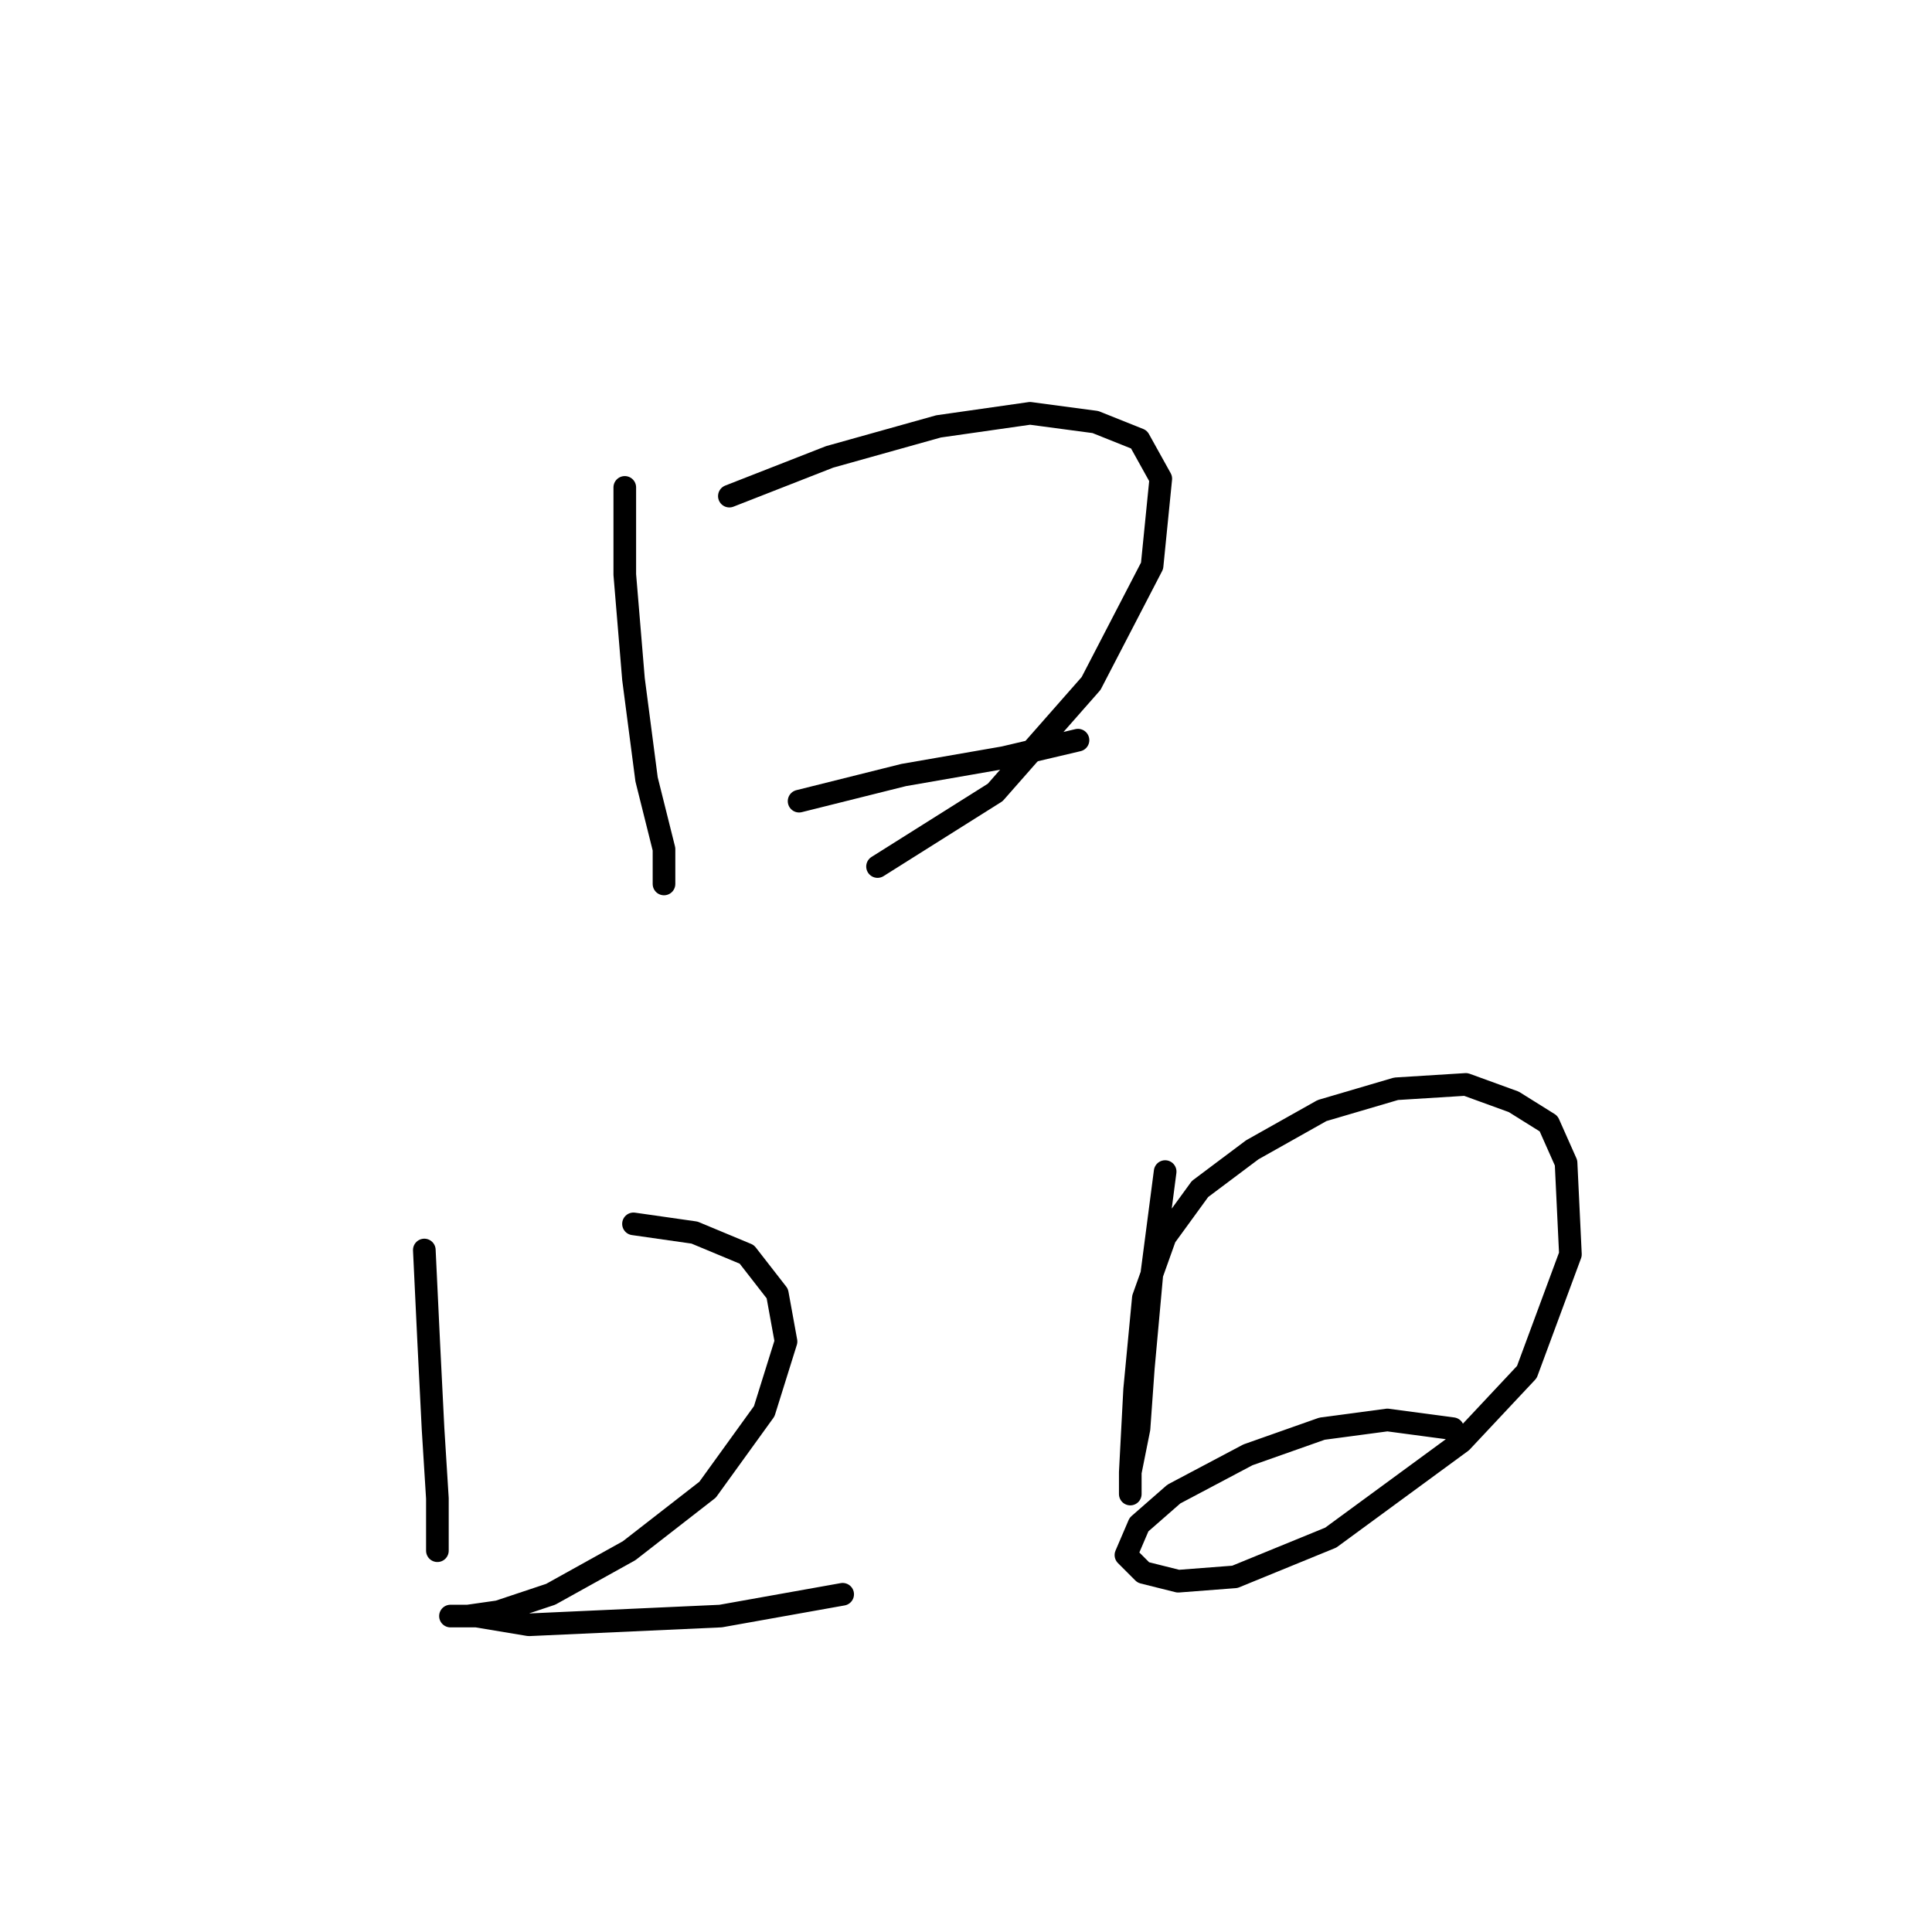 <?xml version="1.0" standalone="no"?>
    <svg width="256" height="256" xmlns="http://www.w3.org/2000/svg" version="1.1">
    <polyline stroke="black" stroke-width="3" stroke-linecap="round" fill="transparent" stroke-linejoin="round" points="82.787 64.583 82.787 76.132 83.941 89.99 85.674 103.271 87.983 112.51 87.983 117.129 87.983 117.129 " />
        <polyline stroke="black" stroke-width="3" stroke-linecap="round" fill="transparent" stroke-linejoin="round" points="96.645 65.738 109.926 60.541 124.362 56.499 136.488 54.767 145.149 55.922 150.923 58.231 153.81 63.428 152.656 74.977 144.572 90.567 131.868 105.003 116.278 114.82 116.278 114.82 " />
        <polyline stroke="black" stroke-width="3" stroke-linecap="round" fill="transparent" stroke-linejoin="round" points="105.884 106.158 119.742 102.694 133.023 100.384 142.839 98.074 142.839 98.074 " />
        <polyline stroke="black" stroke-width="3" stroke-linecap="round" fill="transparent" stroke-linejoin="round" points="56.225 165.633 56.802 177.759 57.38 189.308 57.957 198.547 57.957 203.744 57.957 205.476 57.957 205.476 " />
        <polyline stroke="black" stroke-width="3" stroke-linecap="round" fill="transparent" stroke-linejoin="round" points="83.941 162.169 92.025 163.324 98.955 166.211 102.997 171.408 104.151 177.759 101.264 186.998 93.758 197.392 83.364 205.476 72.97 211.25 66.041 213.56 61.999 214.137 59.689 214.137 63.154 214.137 70.083 215.292 95.49 214.137 111.658 211.25 111.658 211.25 " />
        <polyline stroke="black" stroke-width="3" stroke-linecap="round" fill="transparent" stroke-linejoin="round" points="154.388 155.24 152.656 168.521 151.501 181.224 150.923 189.308 149.768 195.082 149.768 197.969 149.768 195.082 150.346 184.111 151.501 171.985 154.388 163.901 159.007 157.549 165.937 152.352 175.175 147.156 184.992 144.268 194.231 143.691 200.582 146.001 205.202 148.888 207.511 154.085 208.089 166.211 202.315 181.801 193.653 191.04 176.33 203.744 163.627 208.941 156.12 209.518 151.501 208.363 149.191 206.053 150.923 202.011 155.543 197.969 165.359 192.773 175.175 189.308 183.837 188.153 192.498 189.308 192.498 189.308 " />
        </svg>